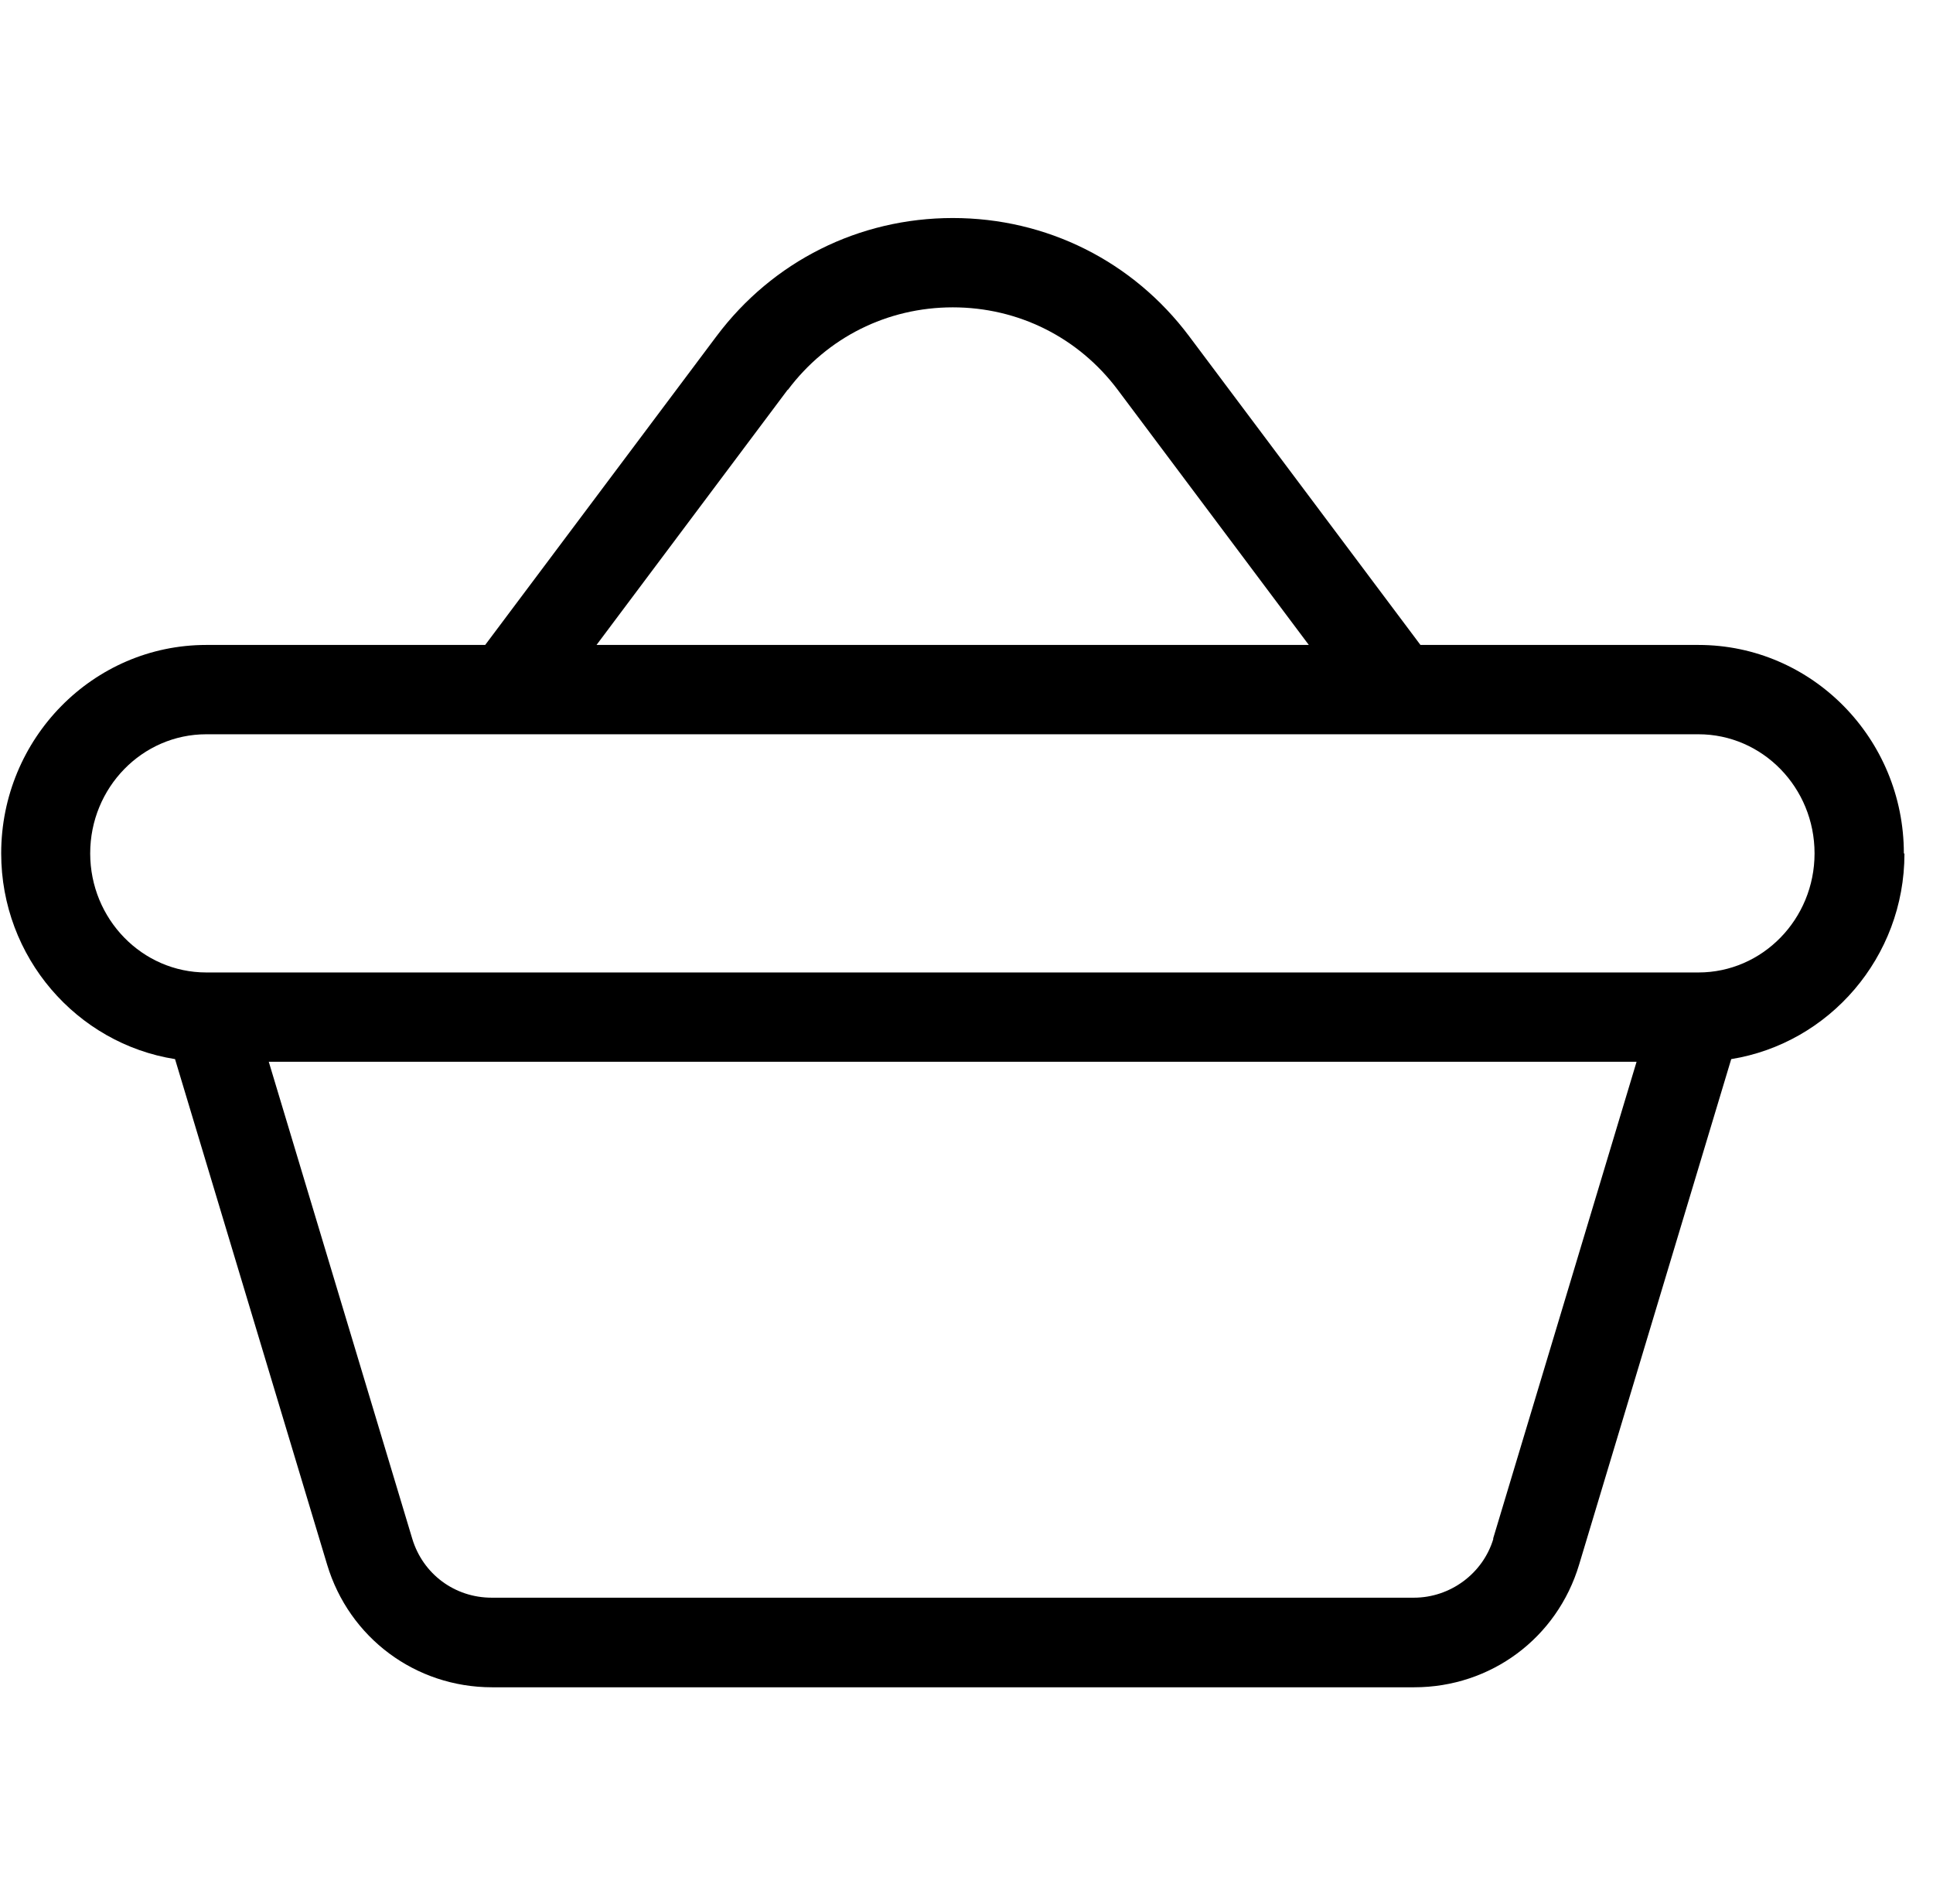 <svg width="65" height="64" viewBox="0 0 65 64" fill="none" xmlns="http://www.w3.org/2000/svg">
<path d="M64.02 28.69C64.02 24.826 60.927 21.683 57.114 21.683H47.765L39.987 11.304C38.096 8.781 35.193 7.33 32.04 7.33C28.887 7.33 25.984 8.781 24.093 11.304L16.315 21.683H6.936C3.133 21.683 0.04 24.826 0.04 28.69C0.04 32.183 2.582 35.086 5.886 35.607L11 52.602C11.741 55.065 13.973 56.726 16.546 56.726H47.555C50.127 56.726 52.359 55.075 53.1 52.602L58.215 35.607C61.508 35.076 64.04 32.183 64.04 28.7L64.02 28.69ZM26.495 13.105C27.816 11.344 29.838 10.333 32.04 10.333C34.242 10.333 36.264 11.344 37.585 13.105L44.011 21.683H20.059L26.485 13.105H26.495ZM50.217 51.732C49.867 52.903 48.766 53.714 47.545 53.714H16.535C15.294 53.714 14.223 52.923 13.863 51.732L9.038 35.697H55.032L50.207 51.732H50.217ZM57.124 32.694H6.936C4.784 32.694 3.033 30.902 3.033 28.69C3.033 26.478 4.784 24.686 6.936 24.686H57.114C59.266 24.686 61.017 26.478 61.017 28.69C61.017 30.902 59.266 32.694 57.114 32.694H57.124Z" fill="black"/>
</svg>
